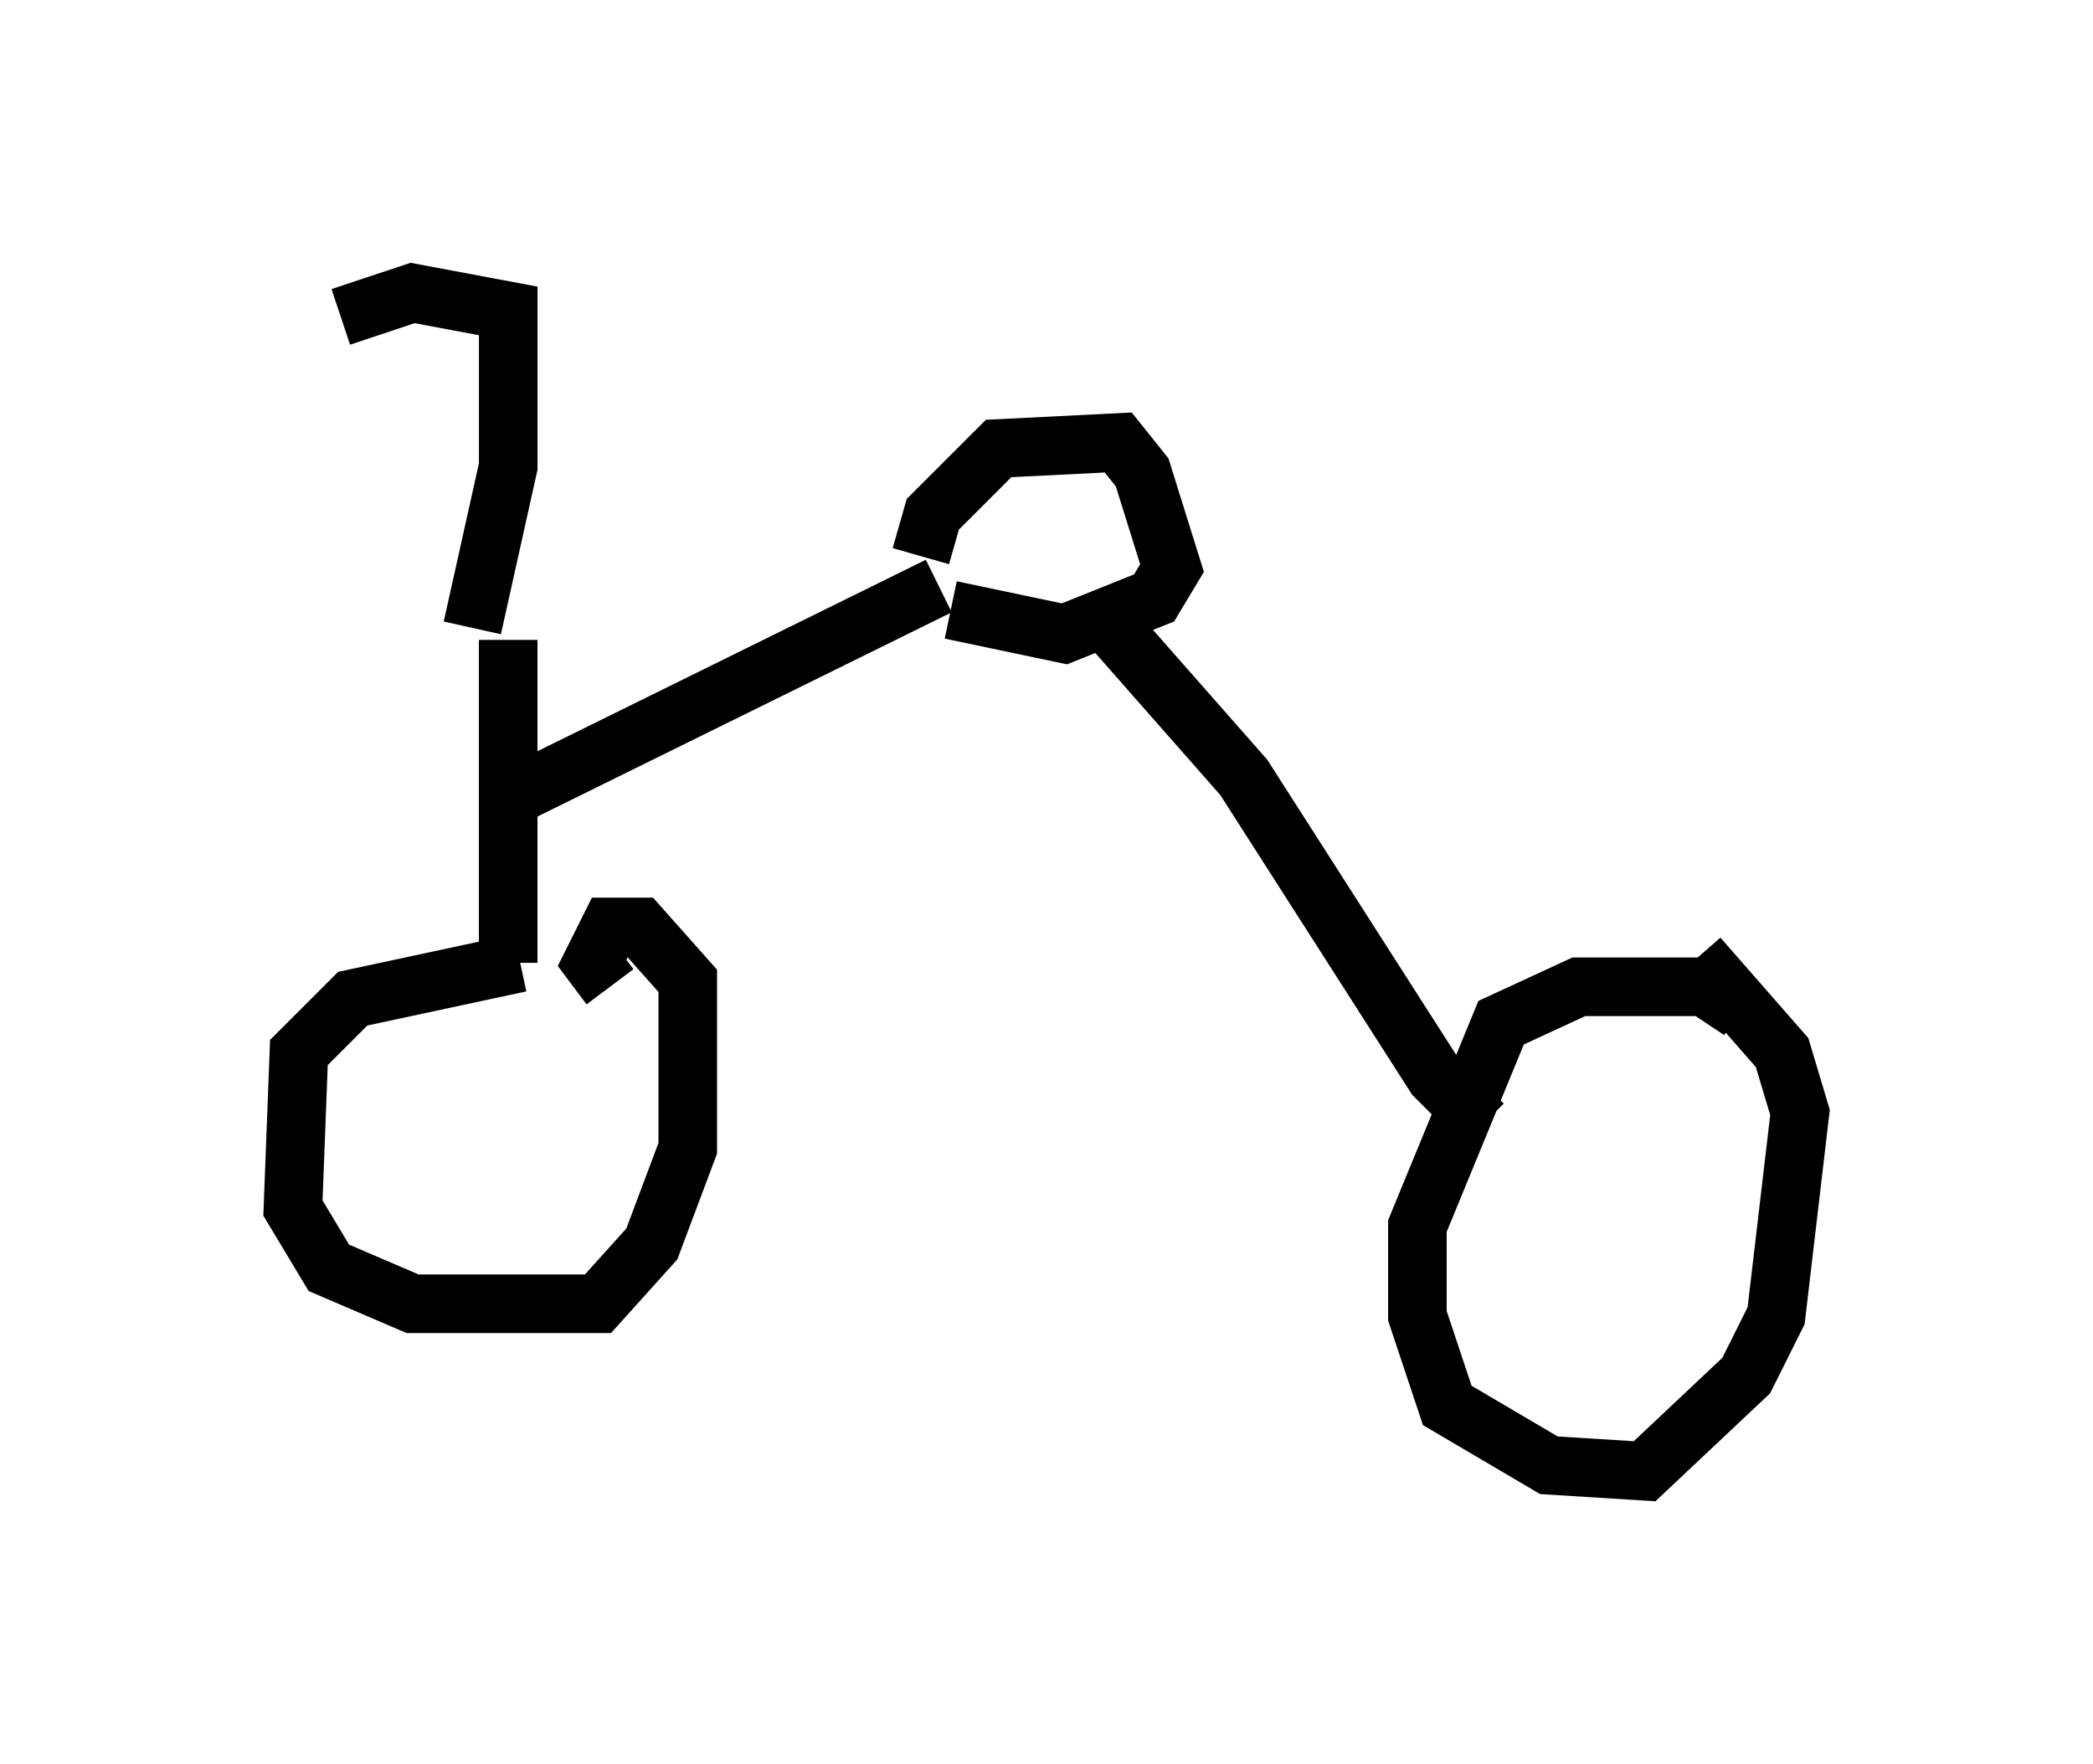 <?xml version="1.0" encoding="utf-8" ?>
<svg baseProfile="full" height="30.111" version="1.1" width="35.725" xmlns="http://www.w3.org/2000/svg" xmlns:ev="http://www.w3.org/2001/xml-events" xmlns:xlink="http://www.w3.org/1999/xlink"><defs /><rect fill="white" height="30.111" width="35.725" x="0" y="0" /><path d="M9.798, 17.148 m-0.919, -0.715 l-2.858, 0.613 -0.919, 0.919 l-0.102, 2.654 0.613, 1.021 l1.429, 0.613 3.165, 0.0 l0.919, -1.021 0.613, -1.633 l0.0, -2.858 -0.817, -0.919 l-0.51, 0.0 -0.306, 0.613 l0.306, 0.408 m19.294, 0.408 l-0.613, -0.408 -2.144, 0.0 l-1.327, 0.613 -1.429, 3.471 l0.0, 1.531 0.51, 1.531 l1.735, 1.021 1.633, 0.102 l1.735, -1.633 0.51, -1.021 l0.408, -3.471 -0.306, -1.021 l-1.429, -1.633 m-20.315, 0.102 l0.0, -5.513 m0.102, 2.654 l7.248, -3.573 m-0.306, -0.51 l0.204, -0.715 1.123, -1.123 l2.042, -0.102 0.408, 0.51 l0.51, 1.633 -0.306, 0.51 l-1.531, 0.613 -1.94, -0.408 m2.756, 0.306 l2.246, 2.552 3.267, 5.104 l0.817, 0.817 m-17.252, -8.473 l0.613, -2.756 0.0, -2.654 l-1.633, -0.306 -1.225, 0.408 " fill="none" stroke="black" stroke-width="1" /></svg>